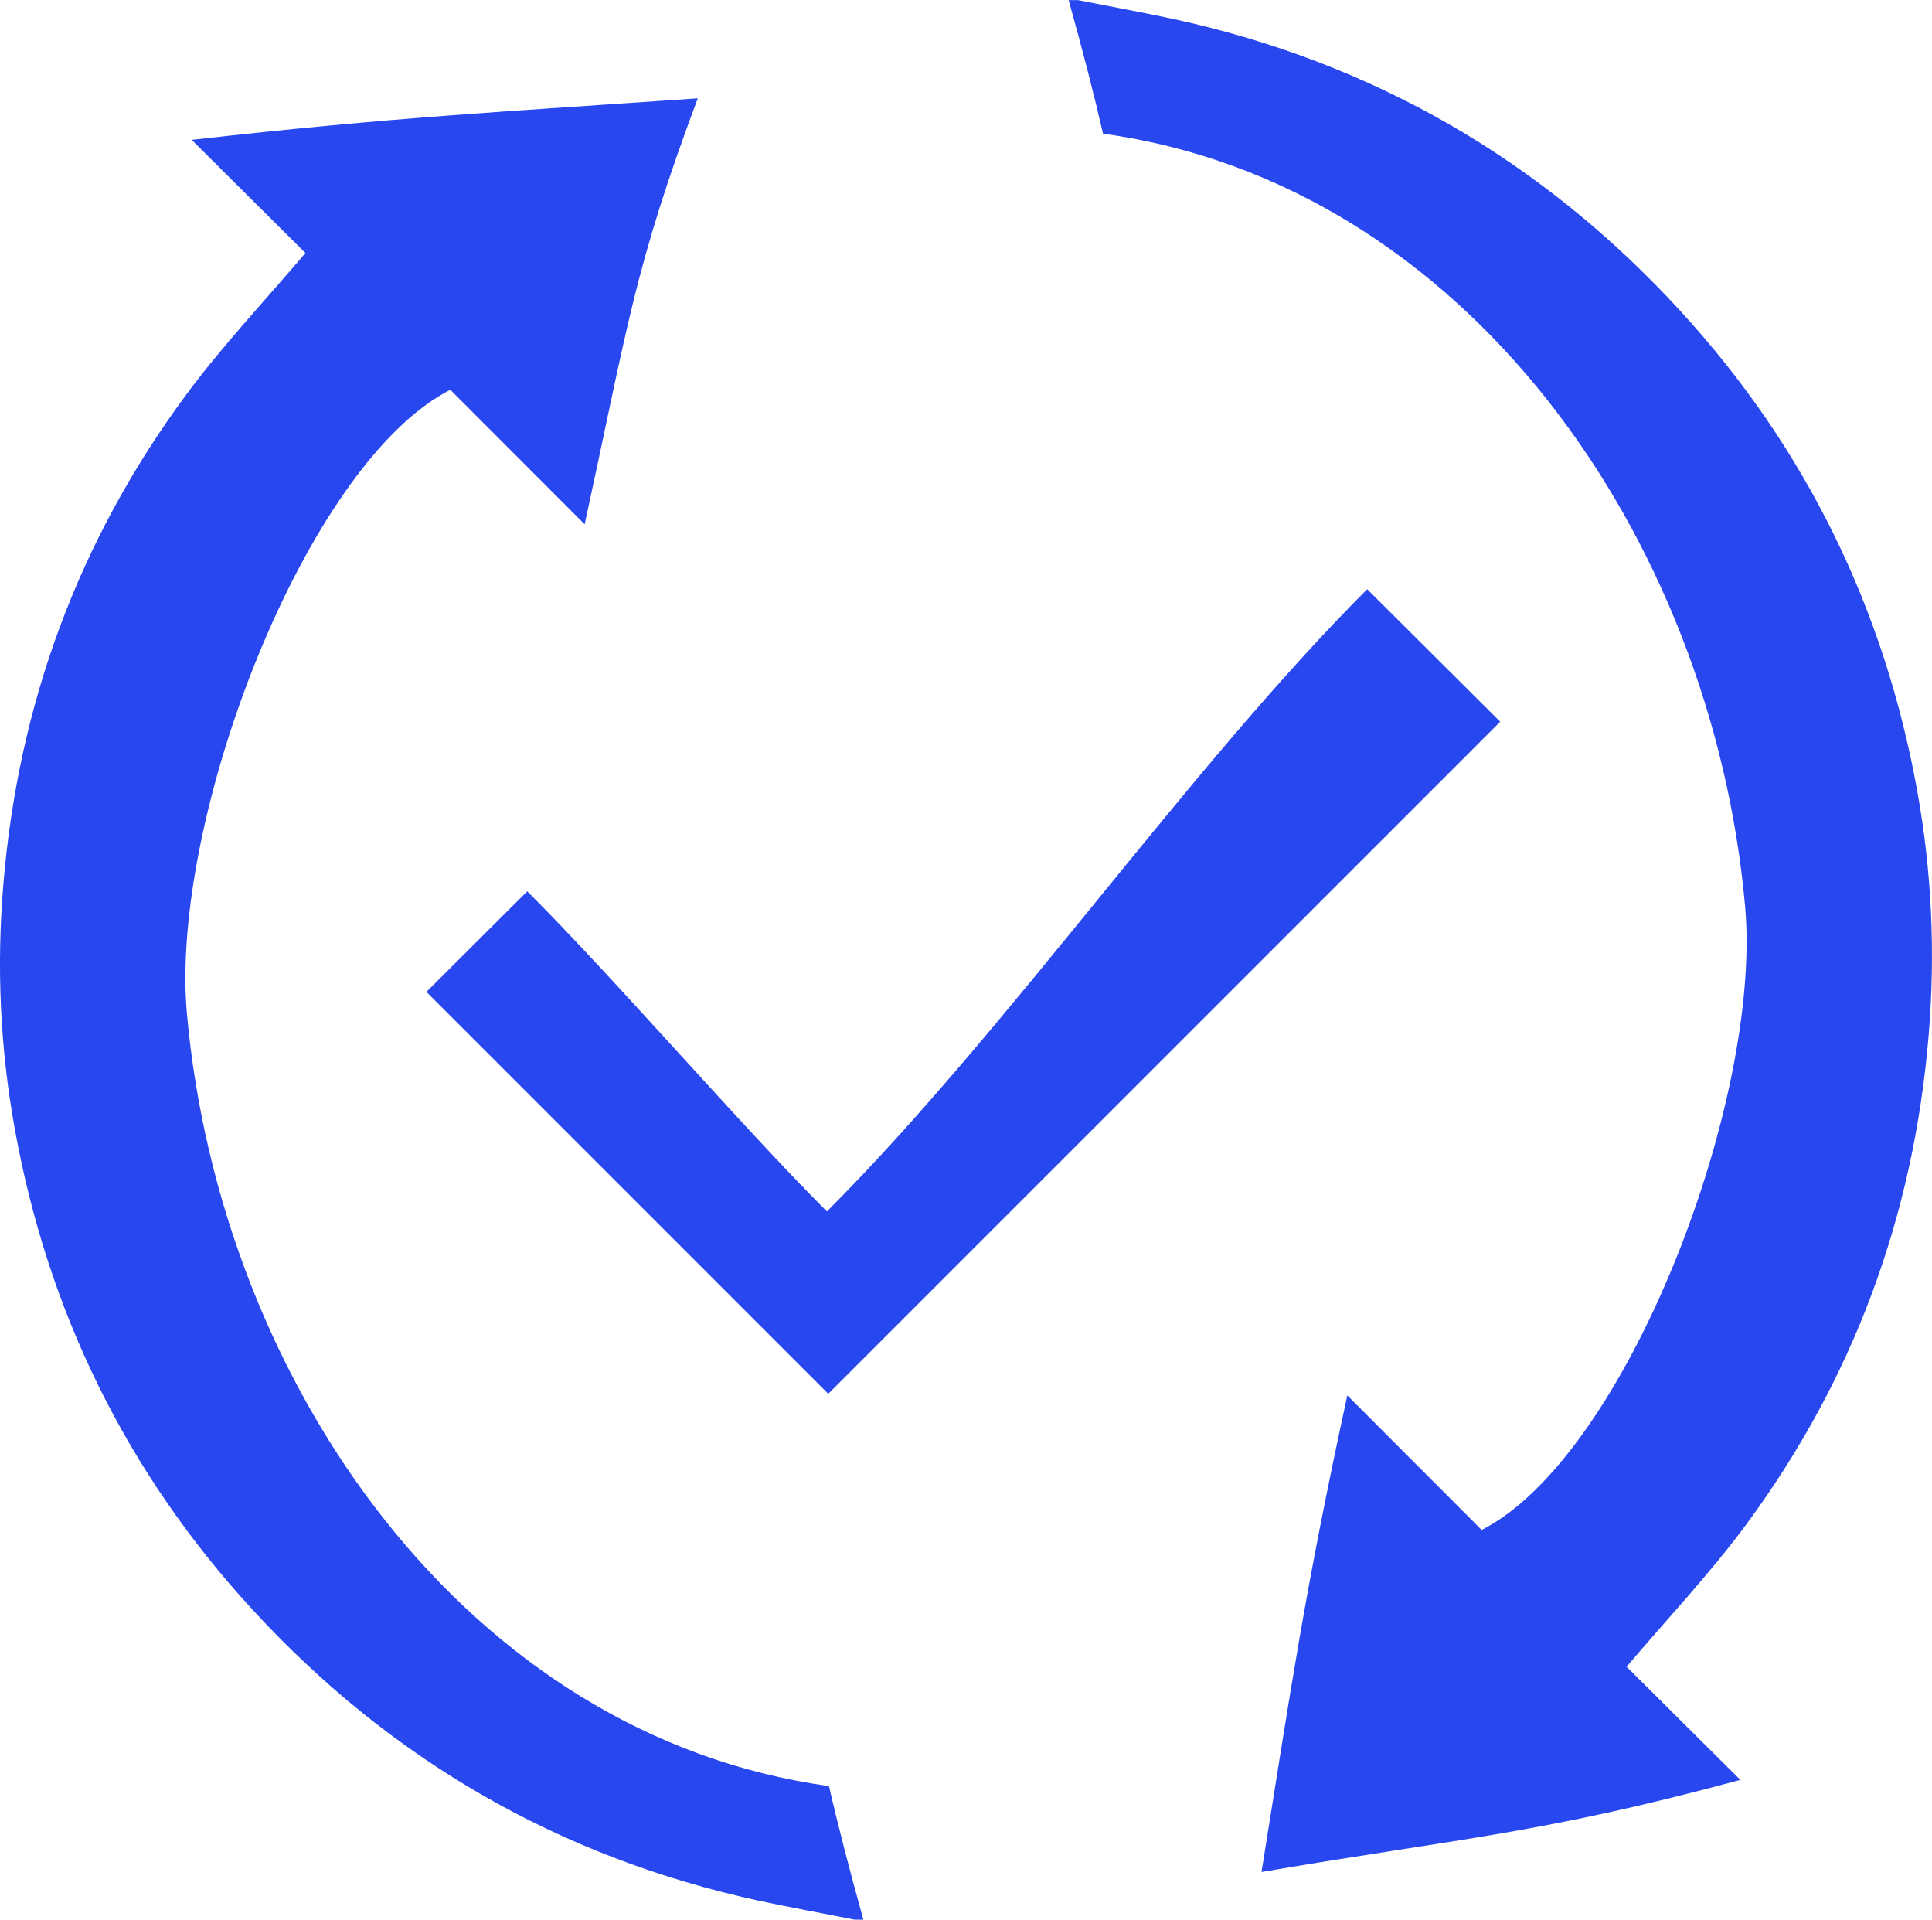 <?xml version="1.0" encoding="UTF-8"?><svg id="blue" xmlns="http://www.w3.org/2000/svg" viewBox="0 0 24 23.842"><defs><style>.cls-1{fill:#2847ef;}</style></defs><path class="cls-1" d="M10.616,23.842c-.398-.079-.797-.151-1.194-.236-2.483-.541-4.582-1.757-6.297-3.627-1.559-1.699-2.534-3.698-2.942-5.962C.001,13.015-.044,12.002.042,10.979c.187-2.241.935-4.266,2.265-6.069.454-.615.984-1.174,1.487-1.768-.815-.811-.571-.568-1.413-1.405.013-.021-.013.021,0,0,2.535-.286,3.917-.351,6.287-.516-.789,2.106-.87,2.83-1.405,5.291-.915-.917-.766-.767-1.669-1.671-1.798.918-3.489,5.334-3.272,7.749.413,4.6,3.487,8.975,7.976,9.593.112.489.255,1.042.427,1.659h-.112.002Z"/><path class="cls-1" d="M6.549,11.069c1.118,1.119,2.617,2.869,3.723,3.977,2.246-2.248,4.483-5.498,6.712-7.728.586.584,1.127,1.122,1.652,1.646-2.77,2.77-5.569,5.569-8.347,8.347-1.65-1.651-3.323-3.324-4.992-4.992.503-.5.674-.673,1.252-1.248h.001Z"/><path class="cls-1" d="M13.384,0c.398.079.797.151,1.194.236,2.483.541,4.582,1.757,6.297,3.627,1.559,1.699,2.534,3.698,2.942,5.962.181,1.001.226,2.014.141,3.039-.187,2.241-.935,4.266-2.265,6.069-.454.615-.984,1.174-1.487,1.768.815.811.571.568,1.413,1.405-.013.021.013-.021,0,0-2.48.67-3.444.718-5.948,1.144.367-2.283.531-3.457,1.066-5.919.915.917.766.767,1.669,1.671,1.798-.918,3.489-5.334,3.272-7.749-.413-4.6-3.487-8.975-7.976-9.593-.112-.489-.255-1.042-.427-1.659h.112-.002Z"/></svg>